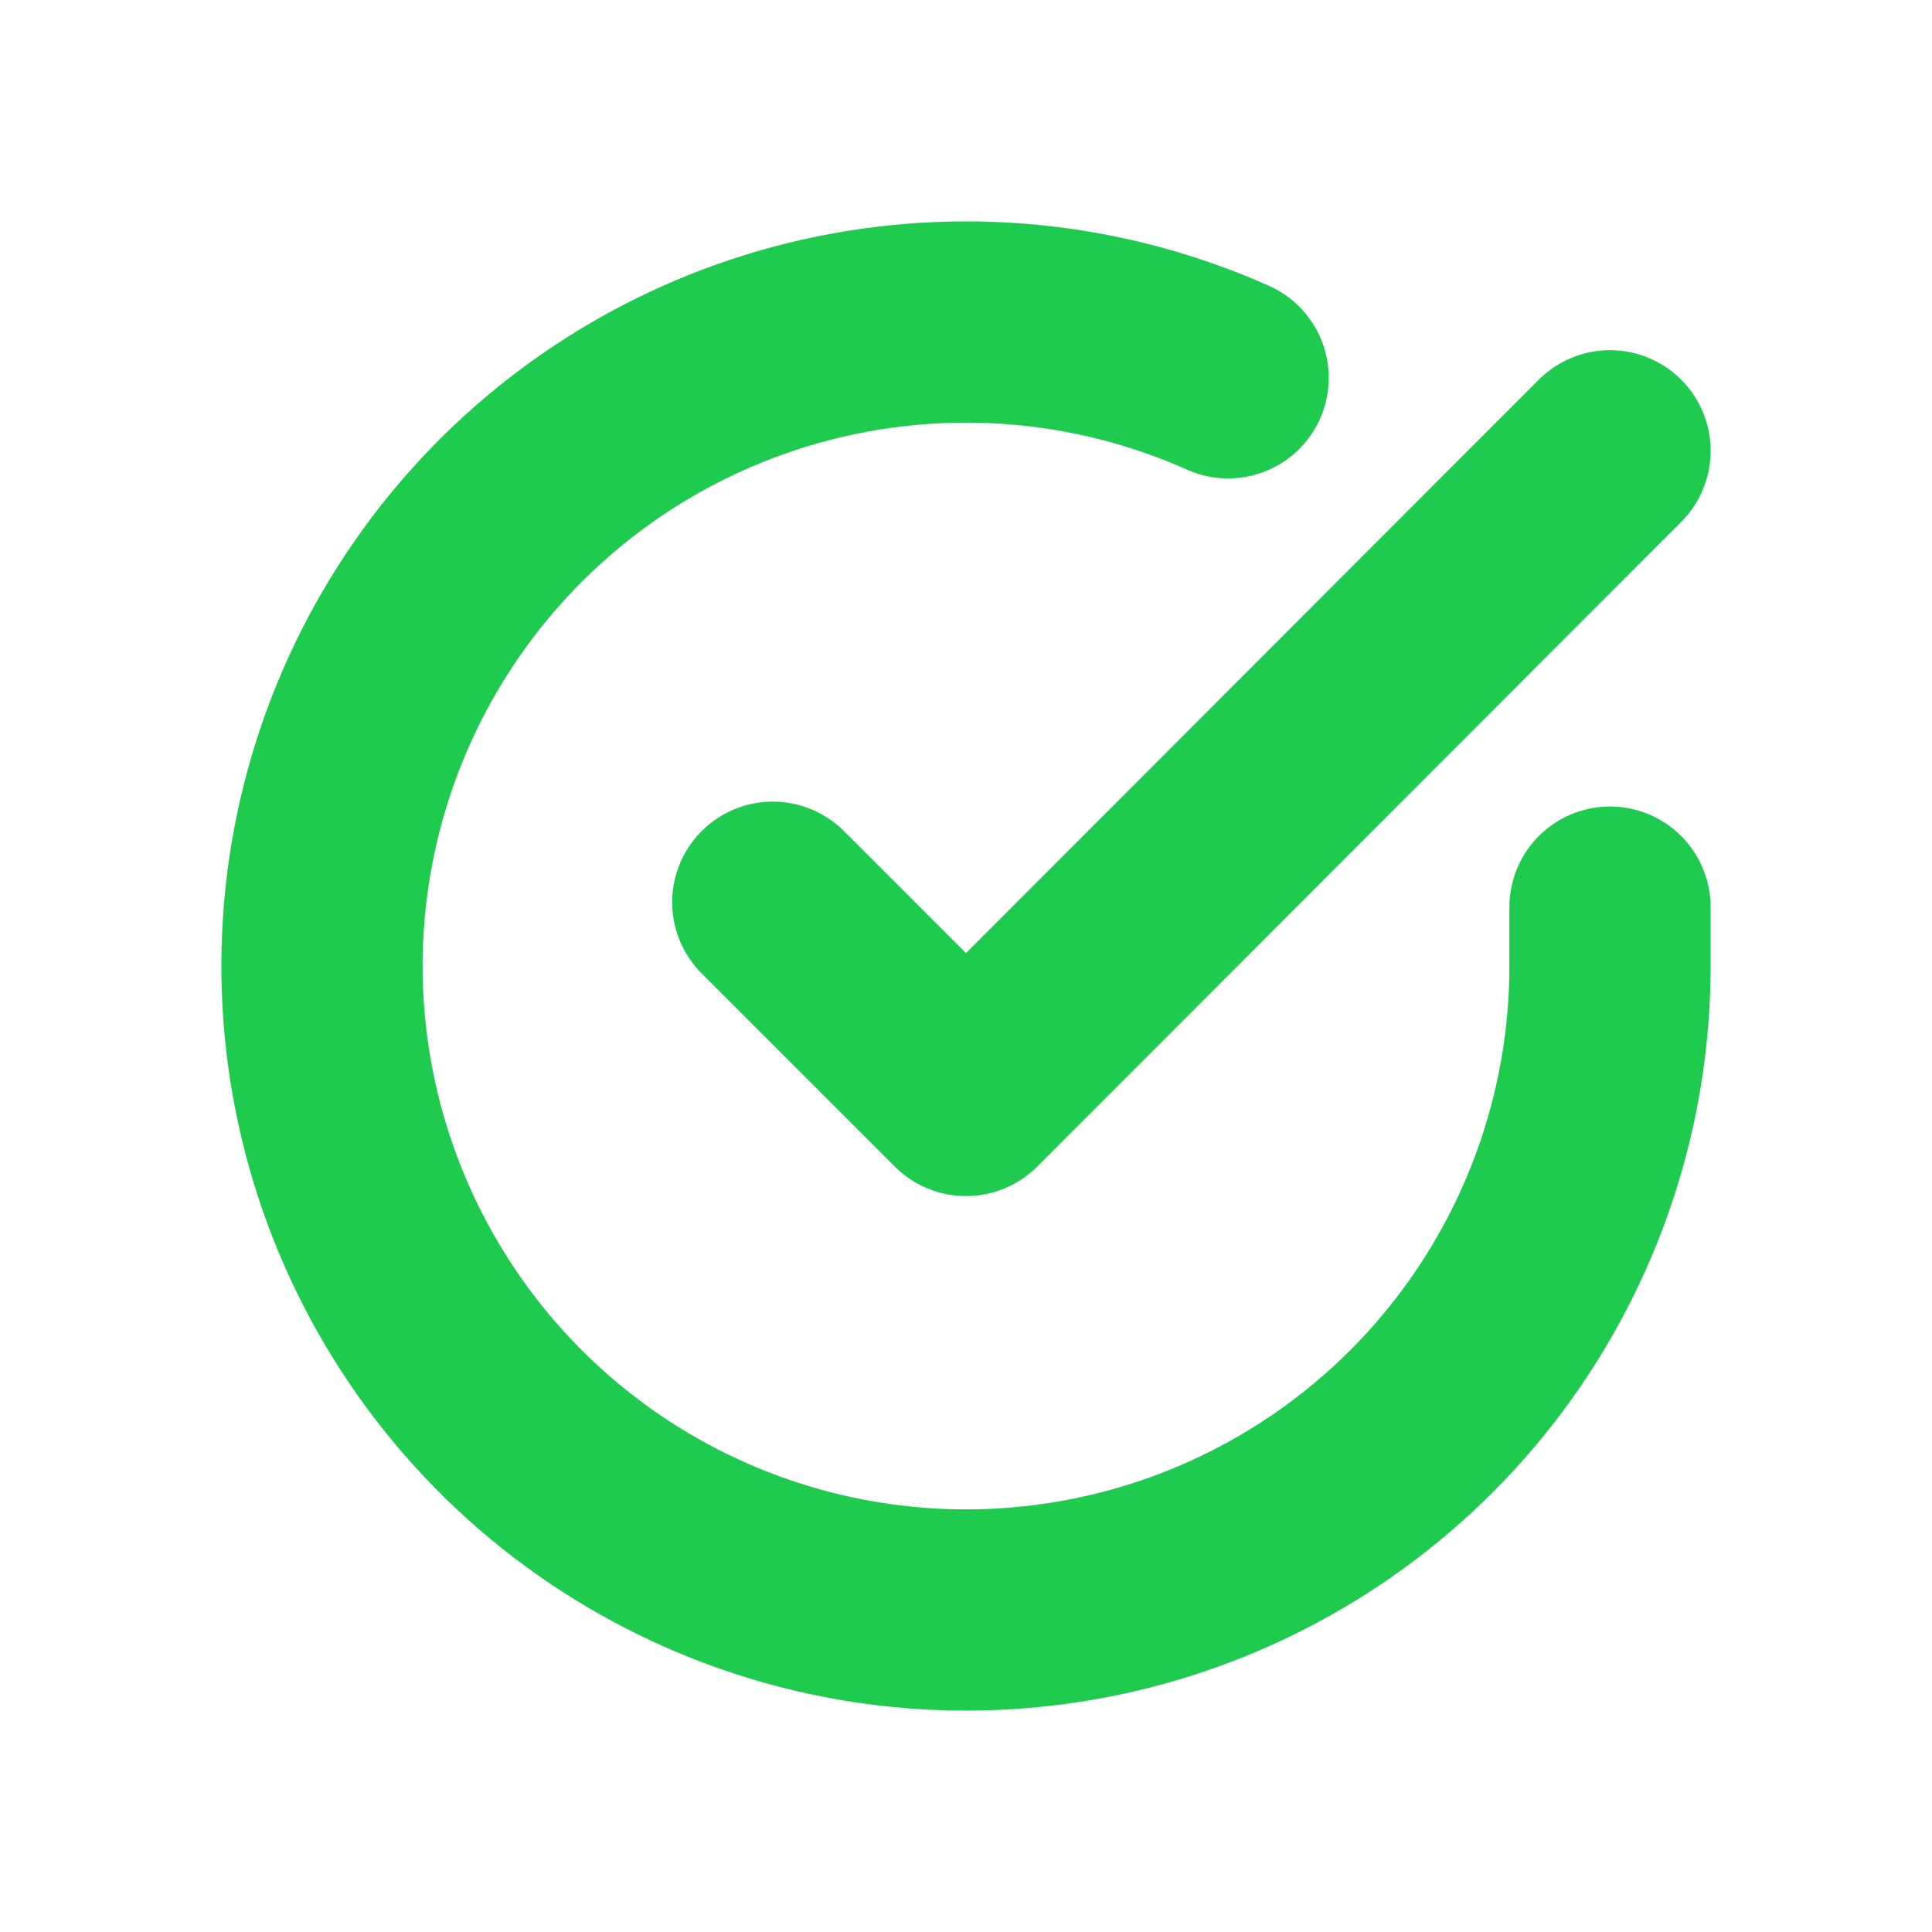 <svg width="24" height="24" viewBox="0 0 24 24" fill="none" xmlns="http://www.w3.org/2000/svg">
<path d="M20 11.269V12.005C19.999 13.73 19.44 15.408 18.407 16.79C17.375 18.172 15.923 19.183 14.268 19.672C12.614 20.161 10.846 20.102 9.228 19.504C7.609 18.906 6.228 17.802 5.289 16.354C4.35 14.907 3.904 13.195 4.017 11.474C4.131 9.752 4.798 8.114 5.919 6.802C7.039 5.491 8.554 4.577 10.237 4.197C11.92 3.817 13.68 3.99 15.256 4.693M20 5.6L12 13.608L9.6 11.208" stroke="#1ECB4F" stroke-width="2.5" stroke-linecap="round" stroke-linejoin="round"/>
</svg>
